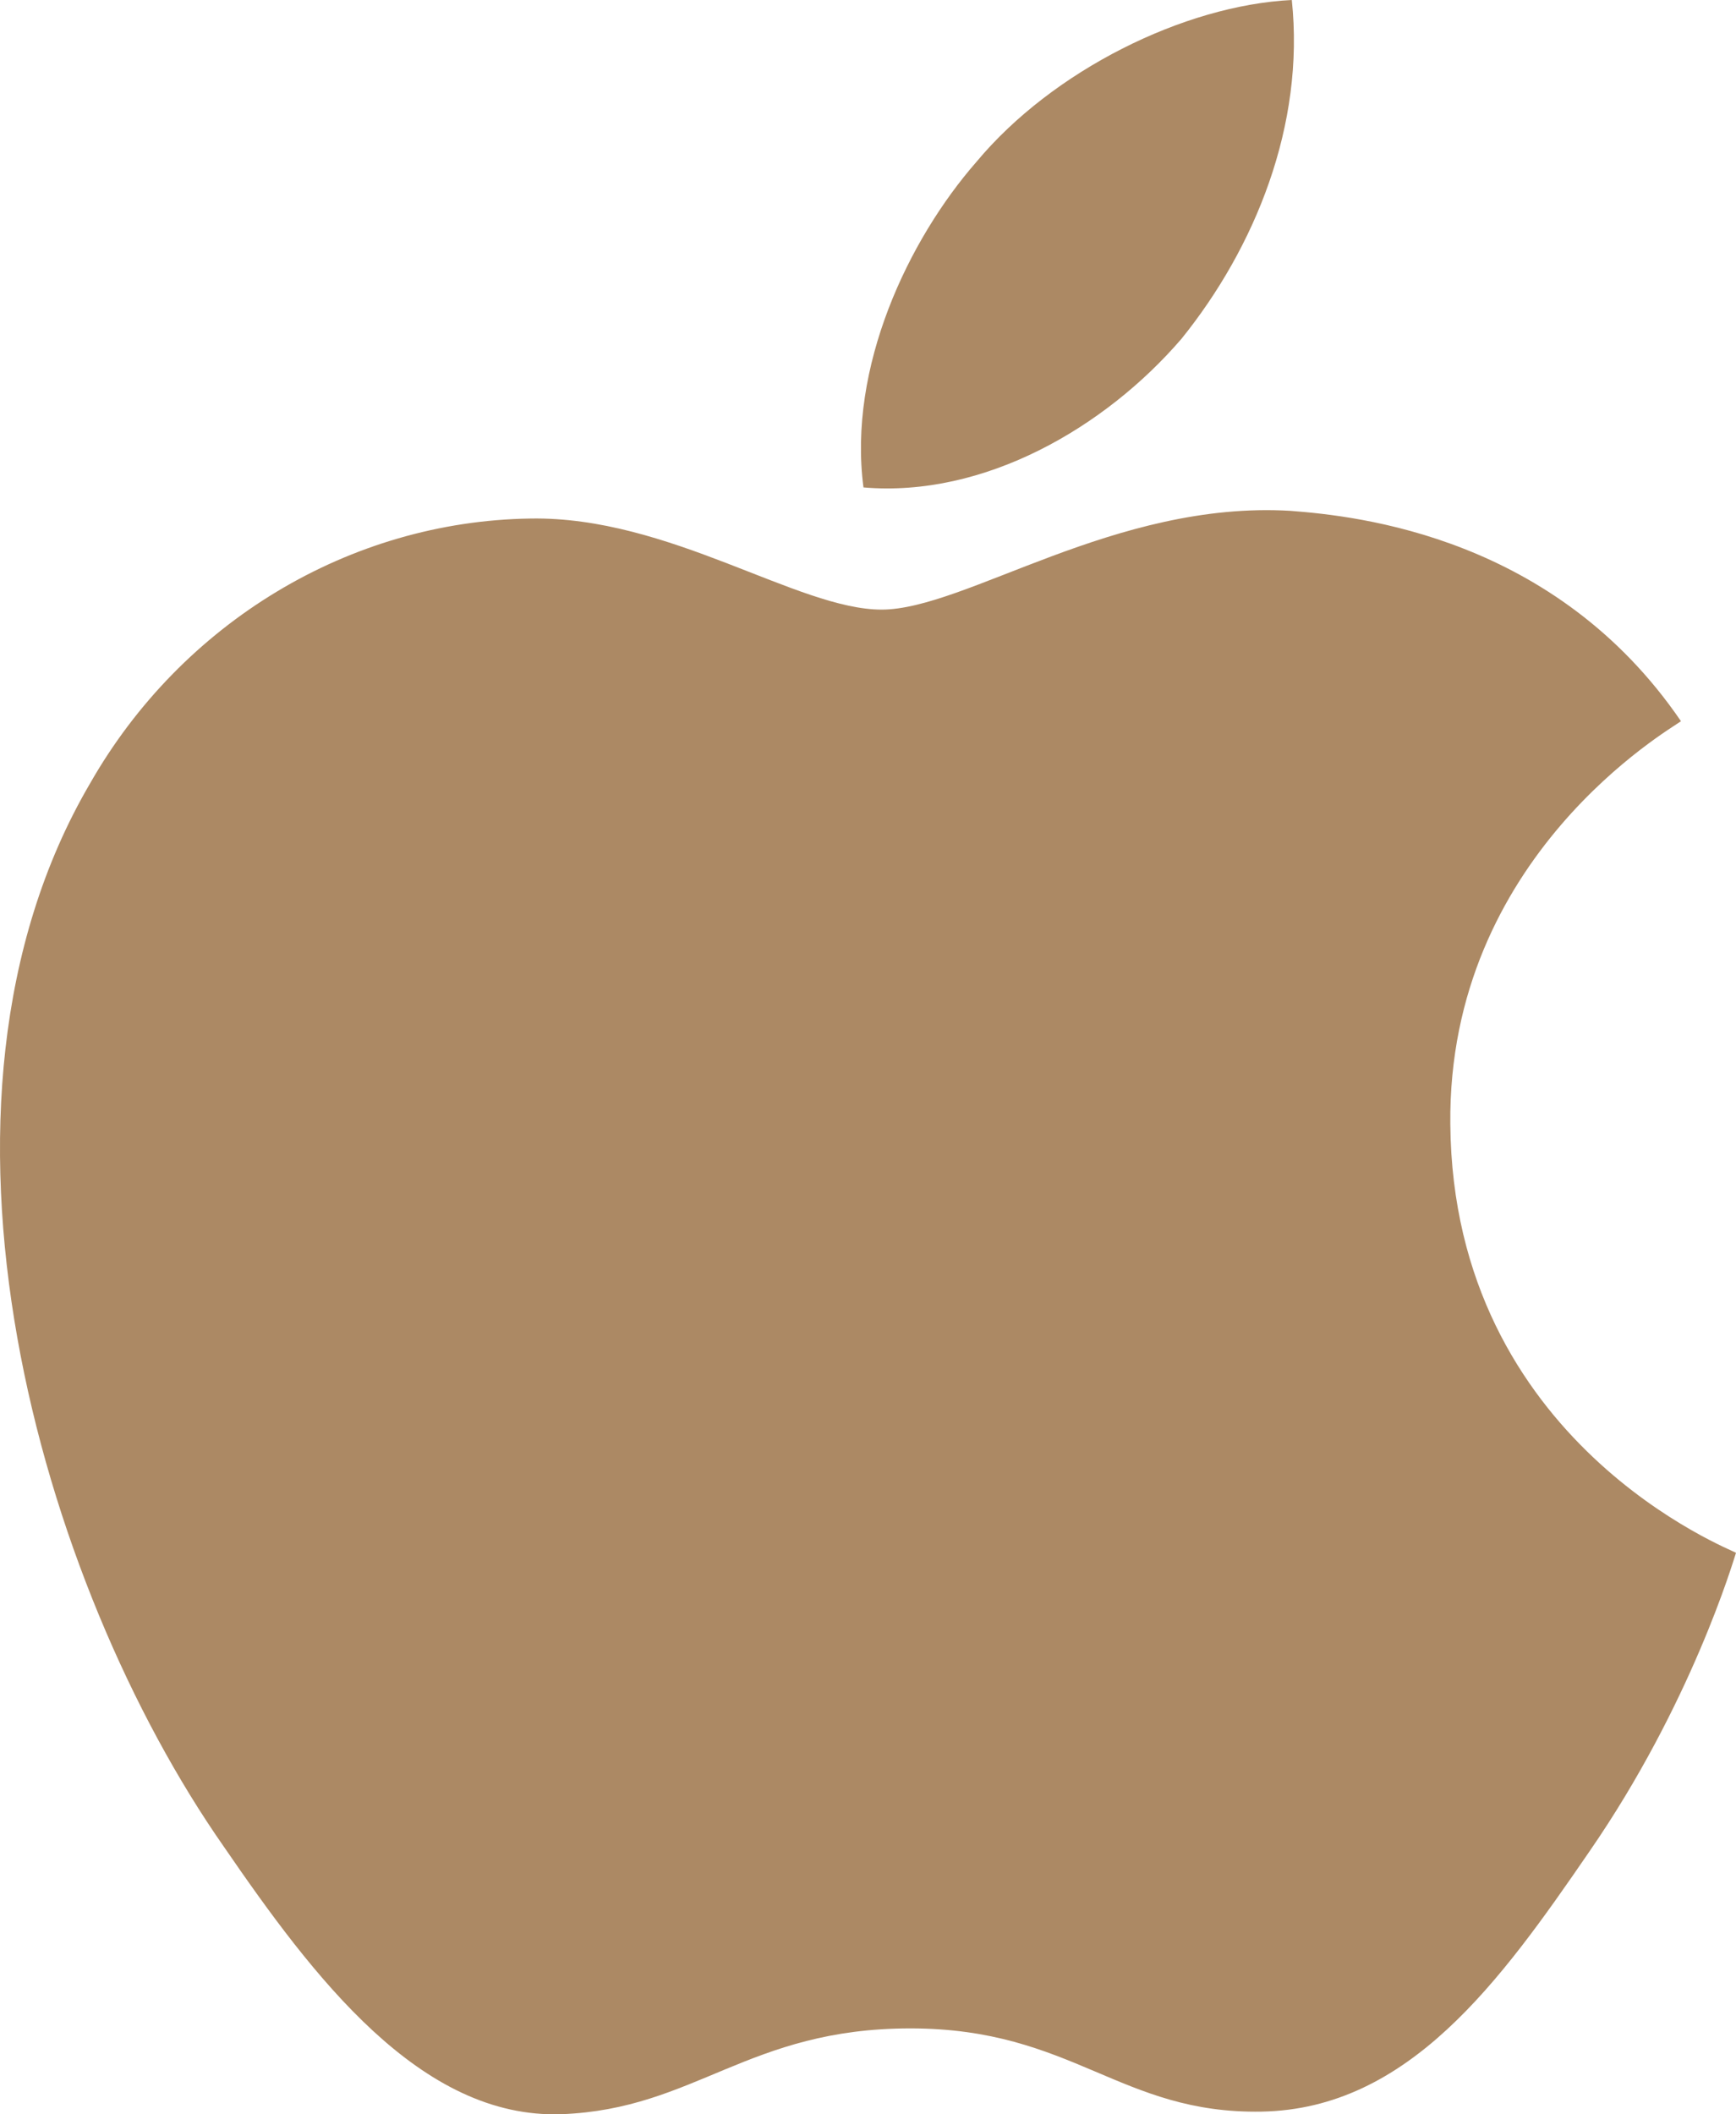 <svg width="23" height="28" viewBox="0 0 23 28" fill="none" xmlns="http://www.w3.org/2000/svg">
<path d="M15.653 4.487C16.628 3.279 17.29 1.657 17.115 0C15.688 0.07 13.946 0.933 12.938 2.142C12.032 3.177 11.231 4.867 11.44 6.455C13.042 6.592 14.643 5.661 15.653 4.487Z" fill="#AC8964"/>
<path d="M17.097 6.765C14.77 6.627 12.791 8.073 11.68 8.073C10.568 8.073 8.867 6.834 7.026 6.867C4.631 6.902 2.408 8.244 1.192 10.377C-1.308 14.645 0.533 20.977 2.964 24.453C4.145 26.173 5.568 28.066 7.443 27.998C9.214 27.929 9.909 26.862 12.062 26.862C14.214 26.862 14.839 27.998 16.715 27.964C18.66 27.929 19.875 26.243 21.056 24.522C22.411 22.561 22.965 20.668 23 20.564C22.965 20.53 19.25 19.118 19.215 14.886C19.18 11.341 22.132 9.656 22.271 9.551C20.604 7.109 18 6.834 17.097 6.765Z" fill="#AC8964"/>
</svg>
